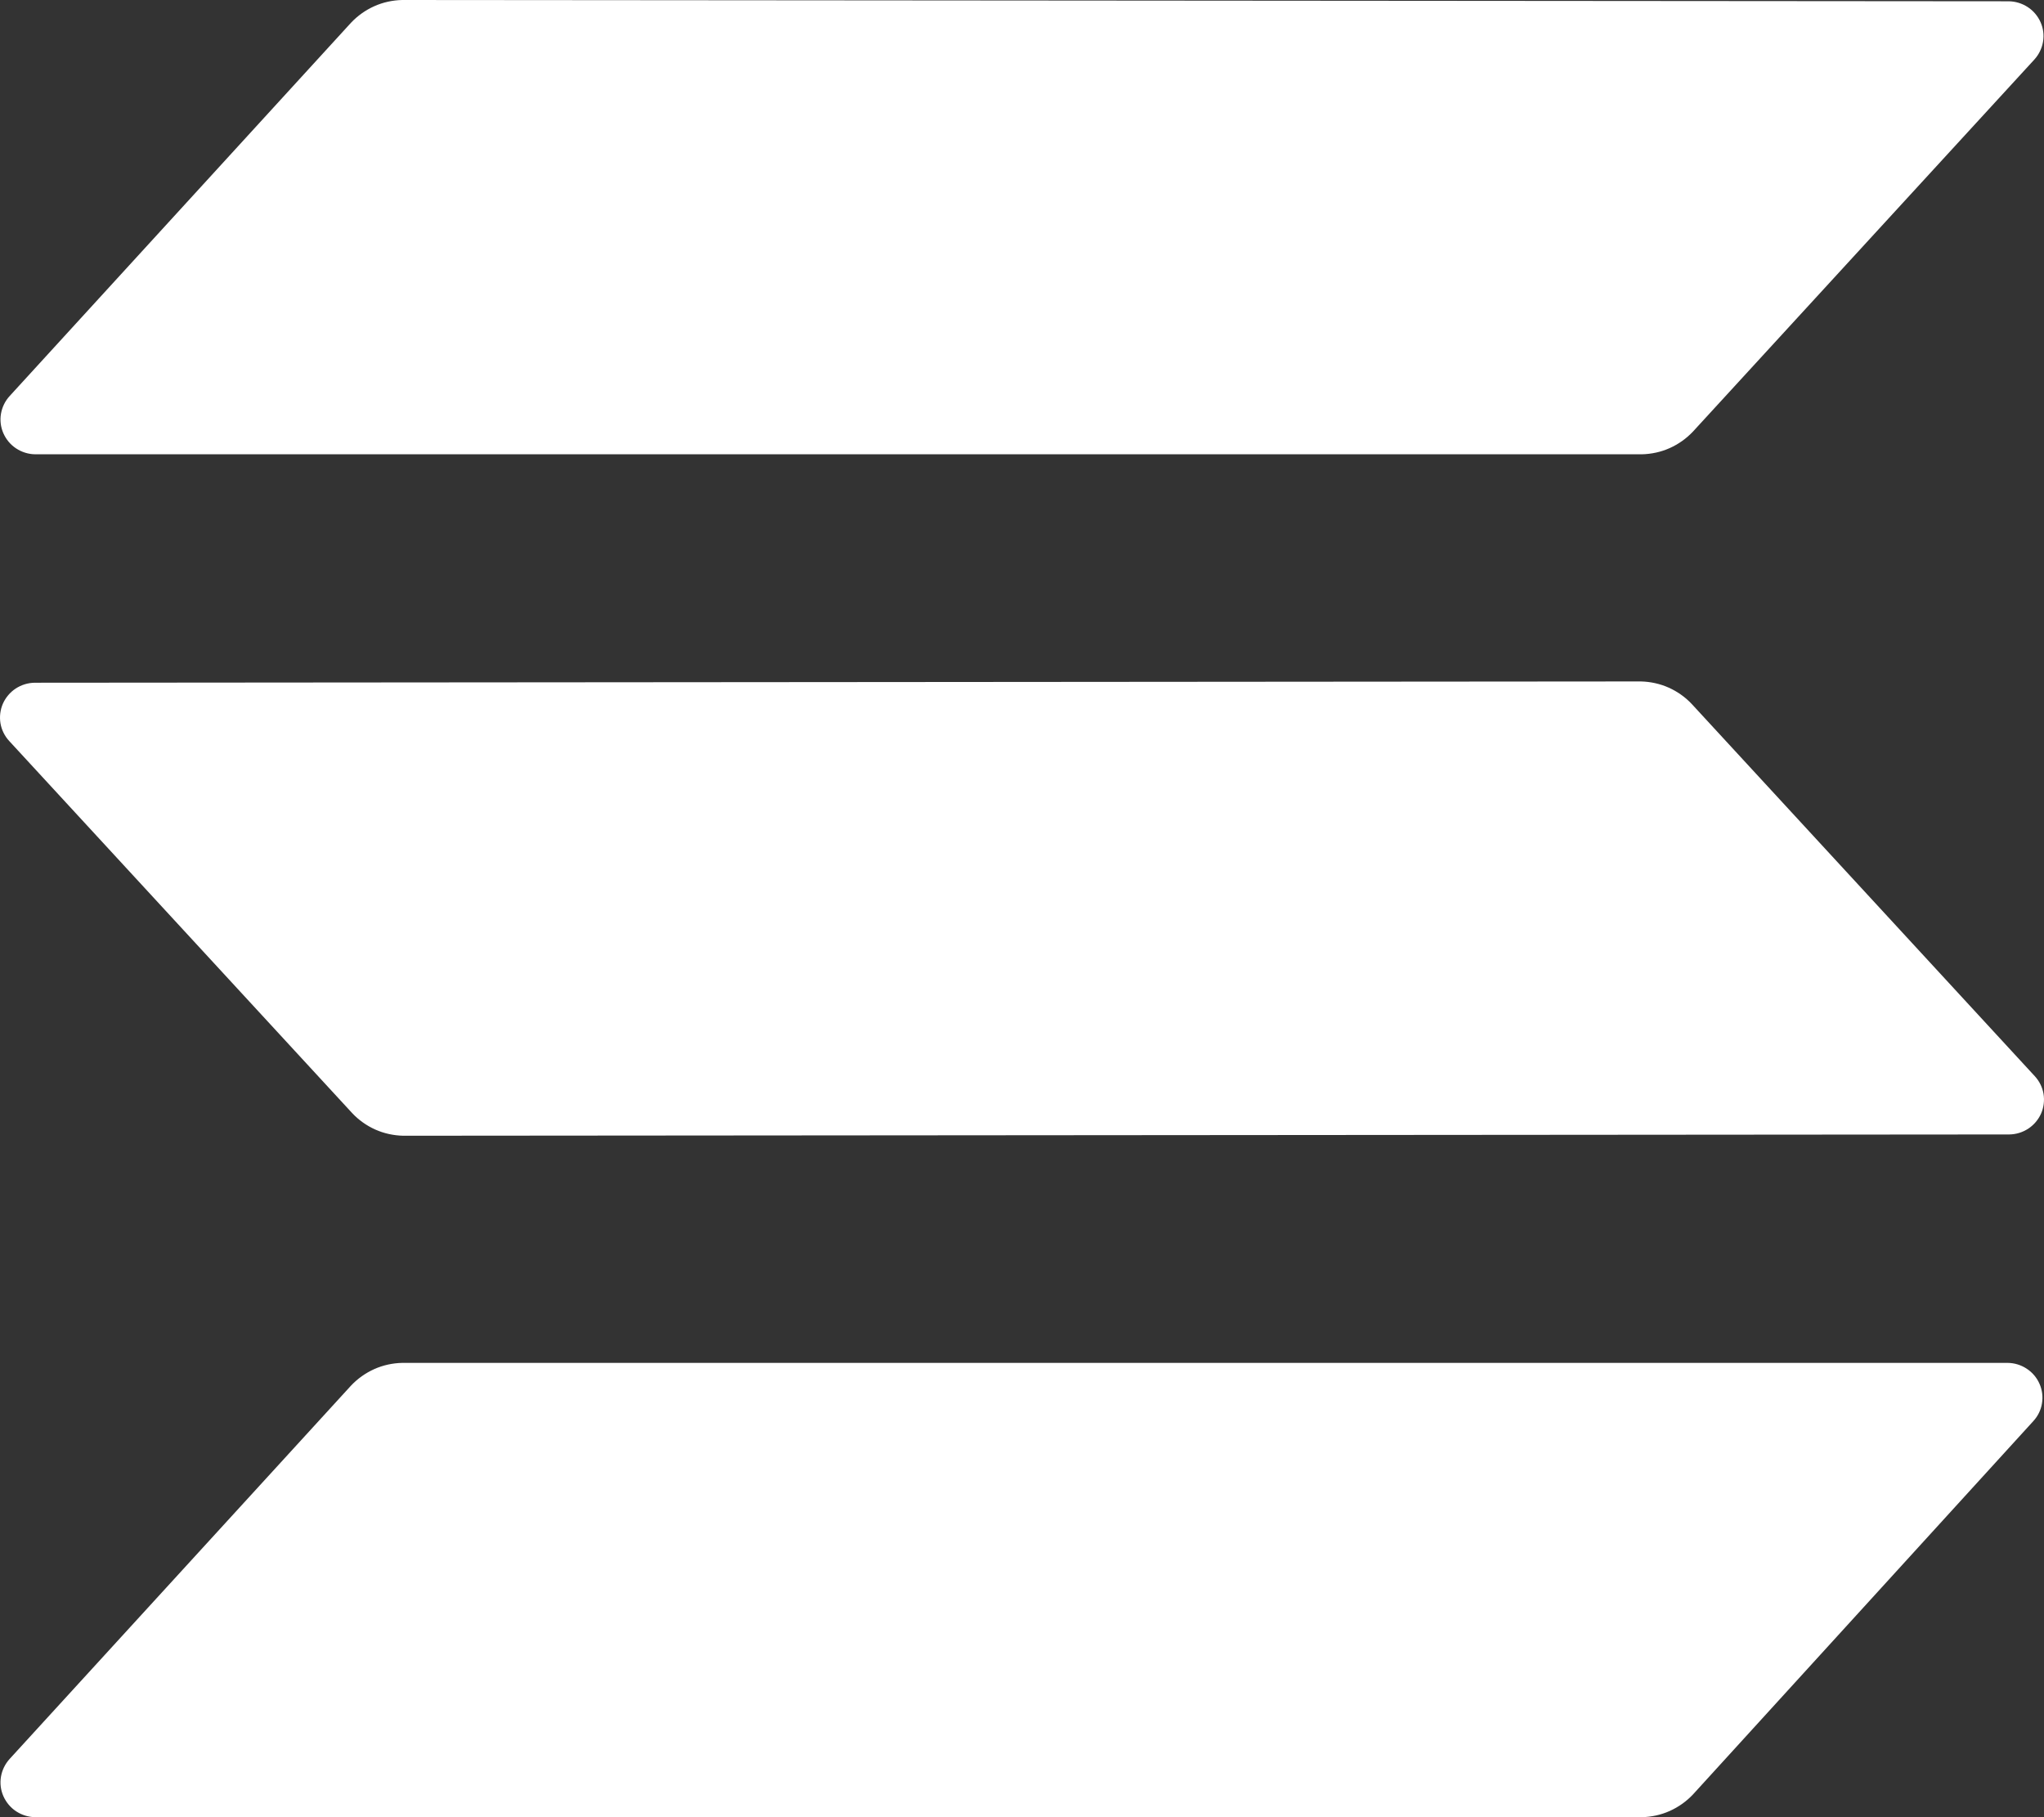 <svg width="27" height="24" viewBox="0 0 27 24" fill="none" xmlns="http://www.w3.org/2000/svg">
<rect x="0" y="0" width="27" height="24" fill="#333333" stroke="none"/>
<path fill-rule="evenodd" clip-rule="evenodd" d="M4.637 18.3C4.724 18.208 4.828 18.134 4.944 18.082C5.06 18.03 5.185 18.003 5.312 18H26.521C26.61 18.001 26.698 18.028 26.772 18.077C26.847 18.126 26.906 18.196 26.941 18.277C26.977 18.359 26.988 18.448 26.973 18.536C26.959 18.623 26.919 18.704 26.858 18.77L22.363 23.7C22.276 23.792 22.172 23.866 22.056 23.918C21.94 23.97 21.815 23.997 21.688 24H0.466C0.376 23.999 0.289 23.972 0.214 23.923C0.139 23.874 0.081 23.804 0.045 23.723C0.009 23.642 -0.002 23.552 0.013 23.464C0.028 23.377 0.068 23.296 0.128 23.23L4.637 18.3ZM26.878 14.213C26.939 14.279 26.979 14.36 26.994 14.448C27.008 14.535 26.997 14.625 26.962 14.706C26.926 14.787 26.867 14.857 26.793 14.906C26.718 14.955 26.631 14.982 26.541 14.983L5.326 15C5.199 14.997 5.073 14.97 4.957 14.918C4.841 14.866 4.737 14.792 4.651 14.7L0.122 9.787C0.061 9.721 0.021 9.64 0.006 9.552C-0.008 9.465 0.003 9.375 0.038 9.294C0.074 9.213 0.133 9.143 0.207 9.094C0.282 9.045 0.369 9.018 0.459 9.017L21.674 9C21.801 9.003 21.927 9.03 22.043 9.082C22.159 9.134 22.263 9.208 22.349 9.3L26.878 14.213ZM4.637 0.3C4.724 0.208 4.828 0.134 4.944 0.082C5.06 0.03 5.185 0.003 5.312 0L26.534 0.017C26.624 0.018 26.711 0.045 26.786 0.094C26.861 0.143 26.919 0.213 26.955 0.294C26.991 0.375 27.002 0.465 26.987 0.552C26.972 0.64 26.932 0.721 26.872 0.787L22.363 5.7C22.276 5.792 22.172 5.866 22.056 5.918C21.94 5.97 21.815 5.997 21.688 6H0.466C0.376 5.999 0.289 5.972 0.214 5.923C0.139 5.874 0.081 5.804 0.045 5.723C0.009 5.641 -0.002 5.552 0.013 5.464C0.028 5.377 0.068 5.295 0.128 5.23L4.637 0.3Z" fill="white"/>
</svg>
